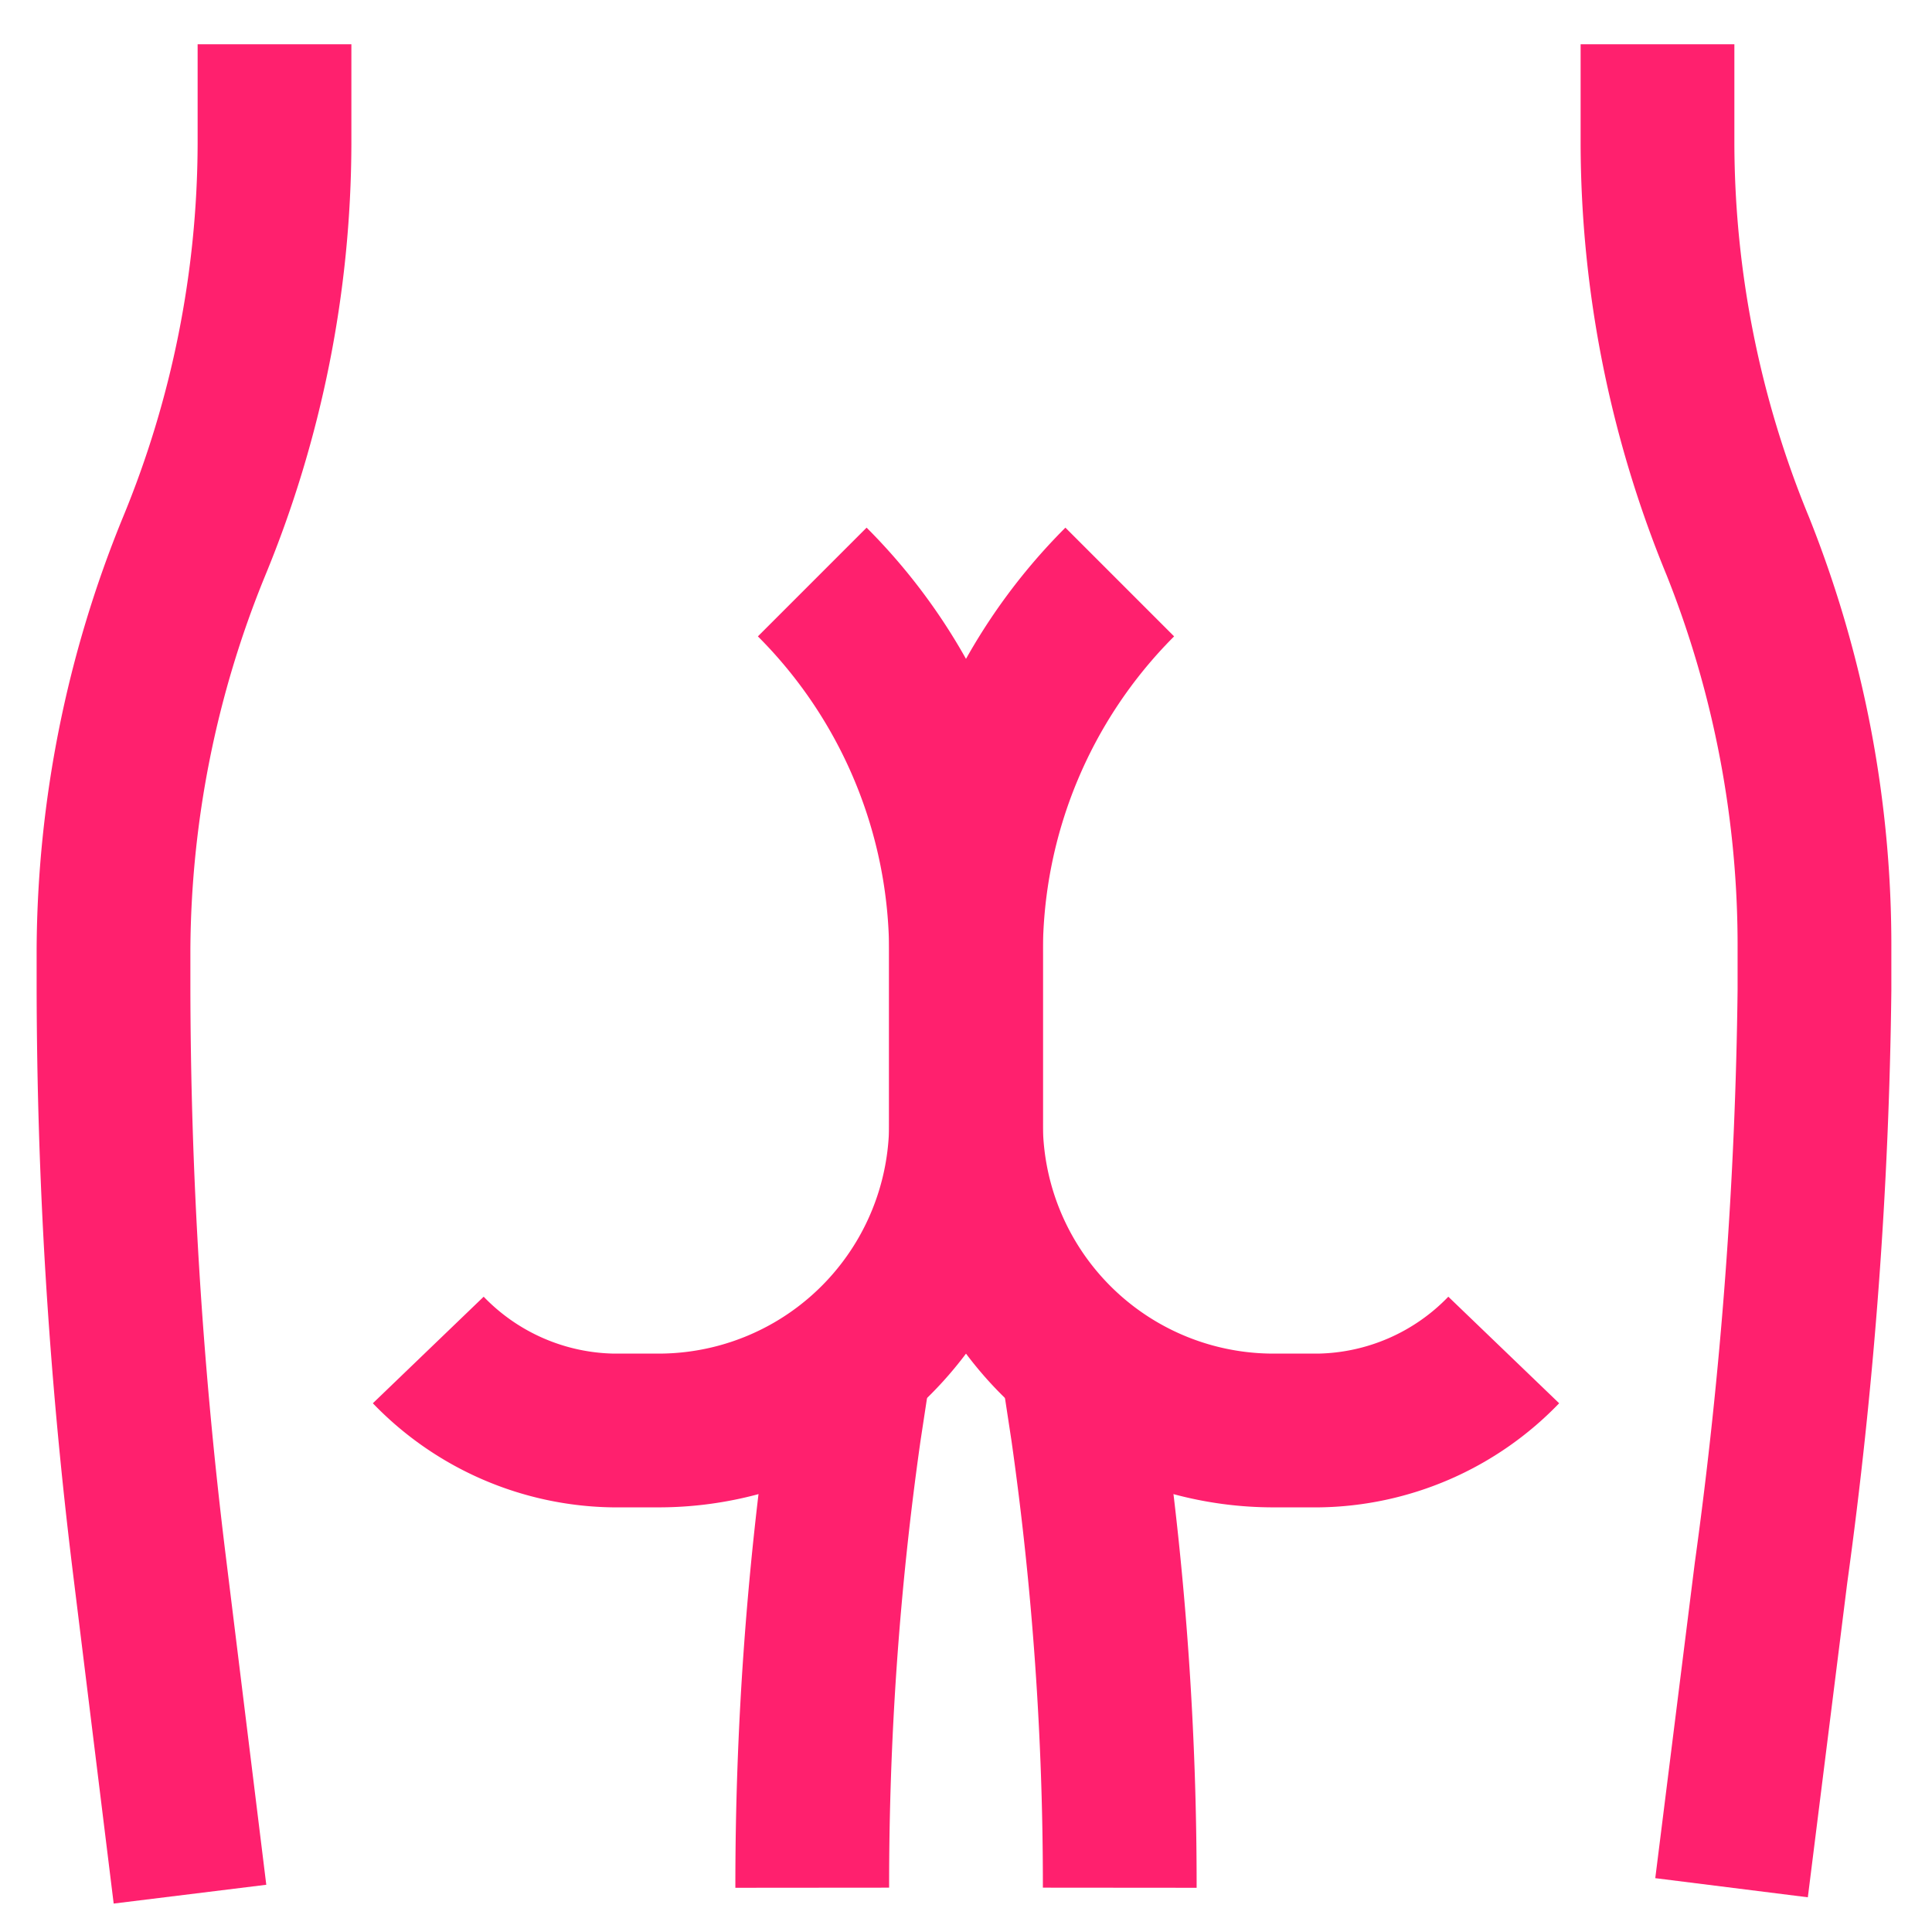 <!DOCTYPE svg PUBLIC "-//W3C//DTD SVG 1.1//EN" "http://www.w3.org/Graphics/SVG/1.1/DTD/svg11.dtd">
<!-- Uploaded to: SVG Repo, www.svgrepo.com, Transformed by: SVG Repo Mixer Tools -->
<svg width="800px" height="800px" viewBox="0 0 24 24" xmlns="http://www.w3.org/2000/svg" fill="#ff206e">
<g id="SVGRepo_bgCarrier" stroke-width="0"/>
<g id="SVGRepo_tracerCarrier" stroke-linecap="round" stroke-linejoin="round"/>
<g id="SVGRepo_iconCarrier"> <defs> <style>.cls-1{fill:none;stroke:#ff206e;stroke-miterlimit:10;stroke-width:1.91px;}</style> </defs> <g id="buttocks"> <path class="cls-1" d="M5.32,16.77h0a3.26,3.26,0,0,0,2.3,1h.56A3.82,3.82,0,0,0,12,13.91V11.84a6.52,6.52,0,0,0-1.91-4.61h0"/> <path class="cls-1" d="M18.68,16.77h0a3.26,3.26,0,0,1-2.3,1h-.56A3.82,3.82,0,0,1,12,13.91V11.84a6.52,6.52,0,0,1,1.91-4.61h0"/> <path class="cls-1" d="M10.09,23.45a40.21,40.21,0,0,1,.4-5.69l.14-.92"/> <path class="cls-1" d="M13.37,16.84l.14.92a40.21,40.21,0,0,1,.4,5.69"/> <path class="cls-1" d="M3.41.55V1.79a13.19,13.19,0,0,1-1,5h0a13.38,13.38,0,0,0-1,5v.43a59.23,59.23,0,0,0,.44,7.17l.51,4.14"/> <path class="cls-1" d="M20.59.55V1.79a13.19,13.19,0,0,0,1,5h0a13.38,13.38,0,0,1,.95,5v.51A57.67,57.67,0,0,1,22,19.54l-.49,3.91"/> </g> </g>
</svg>